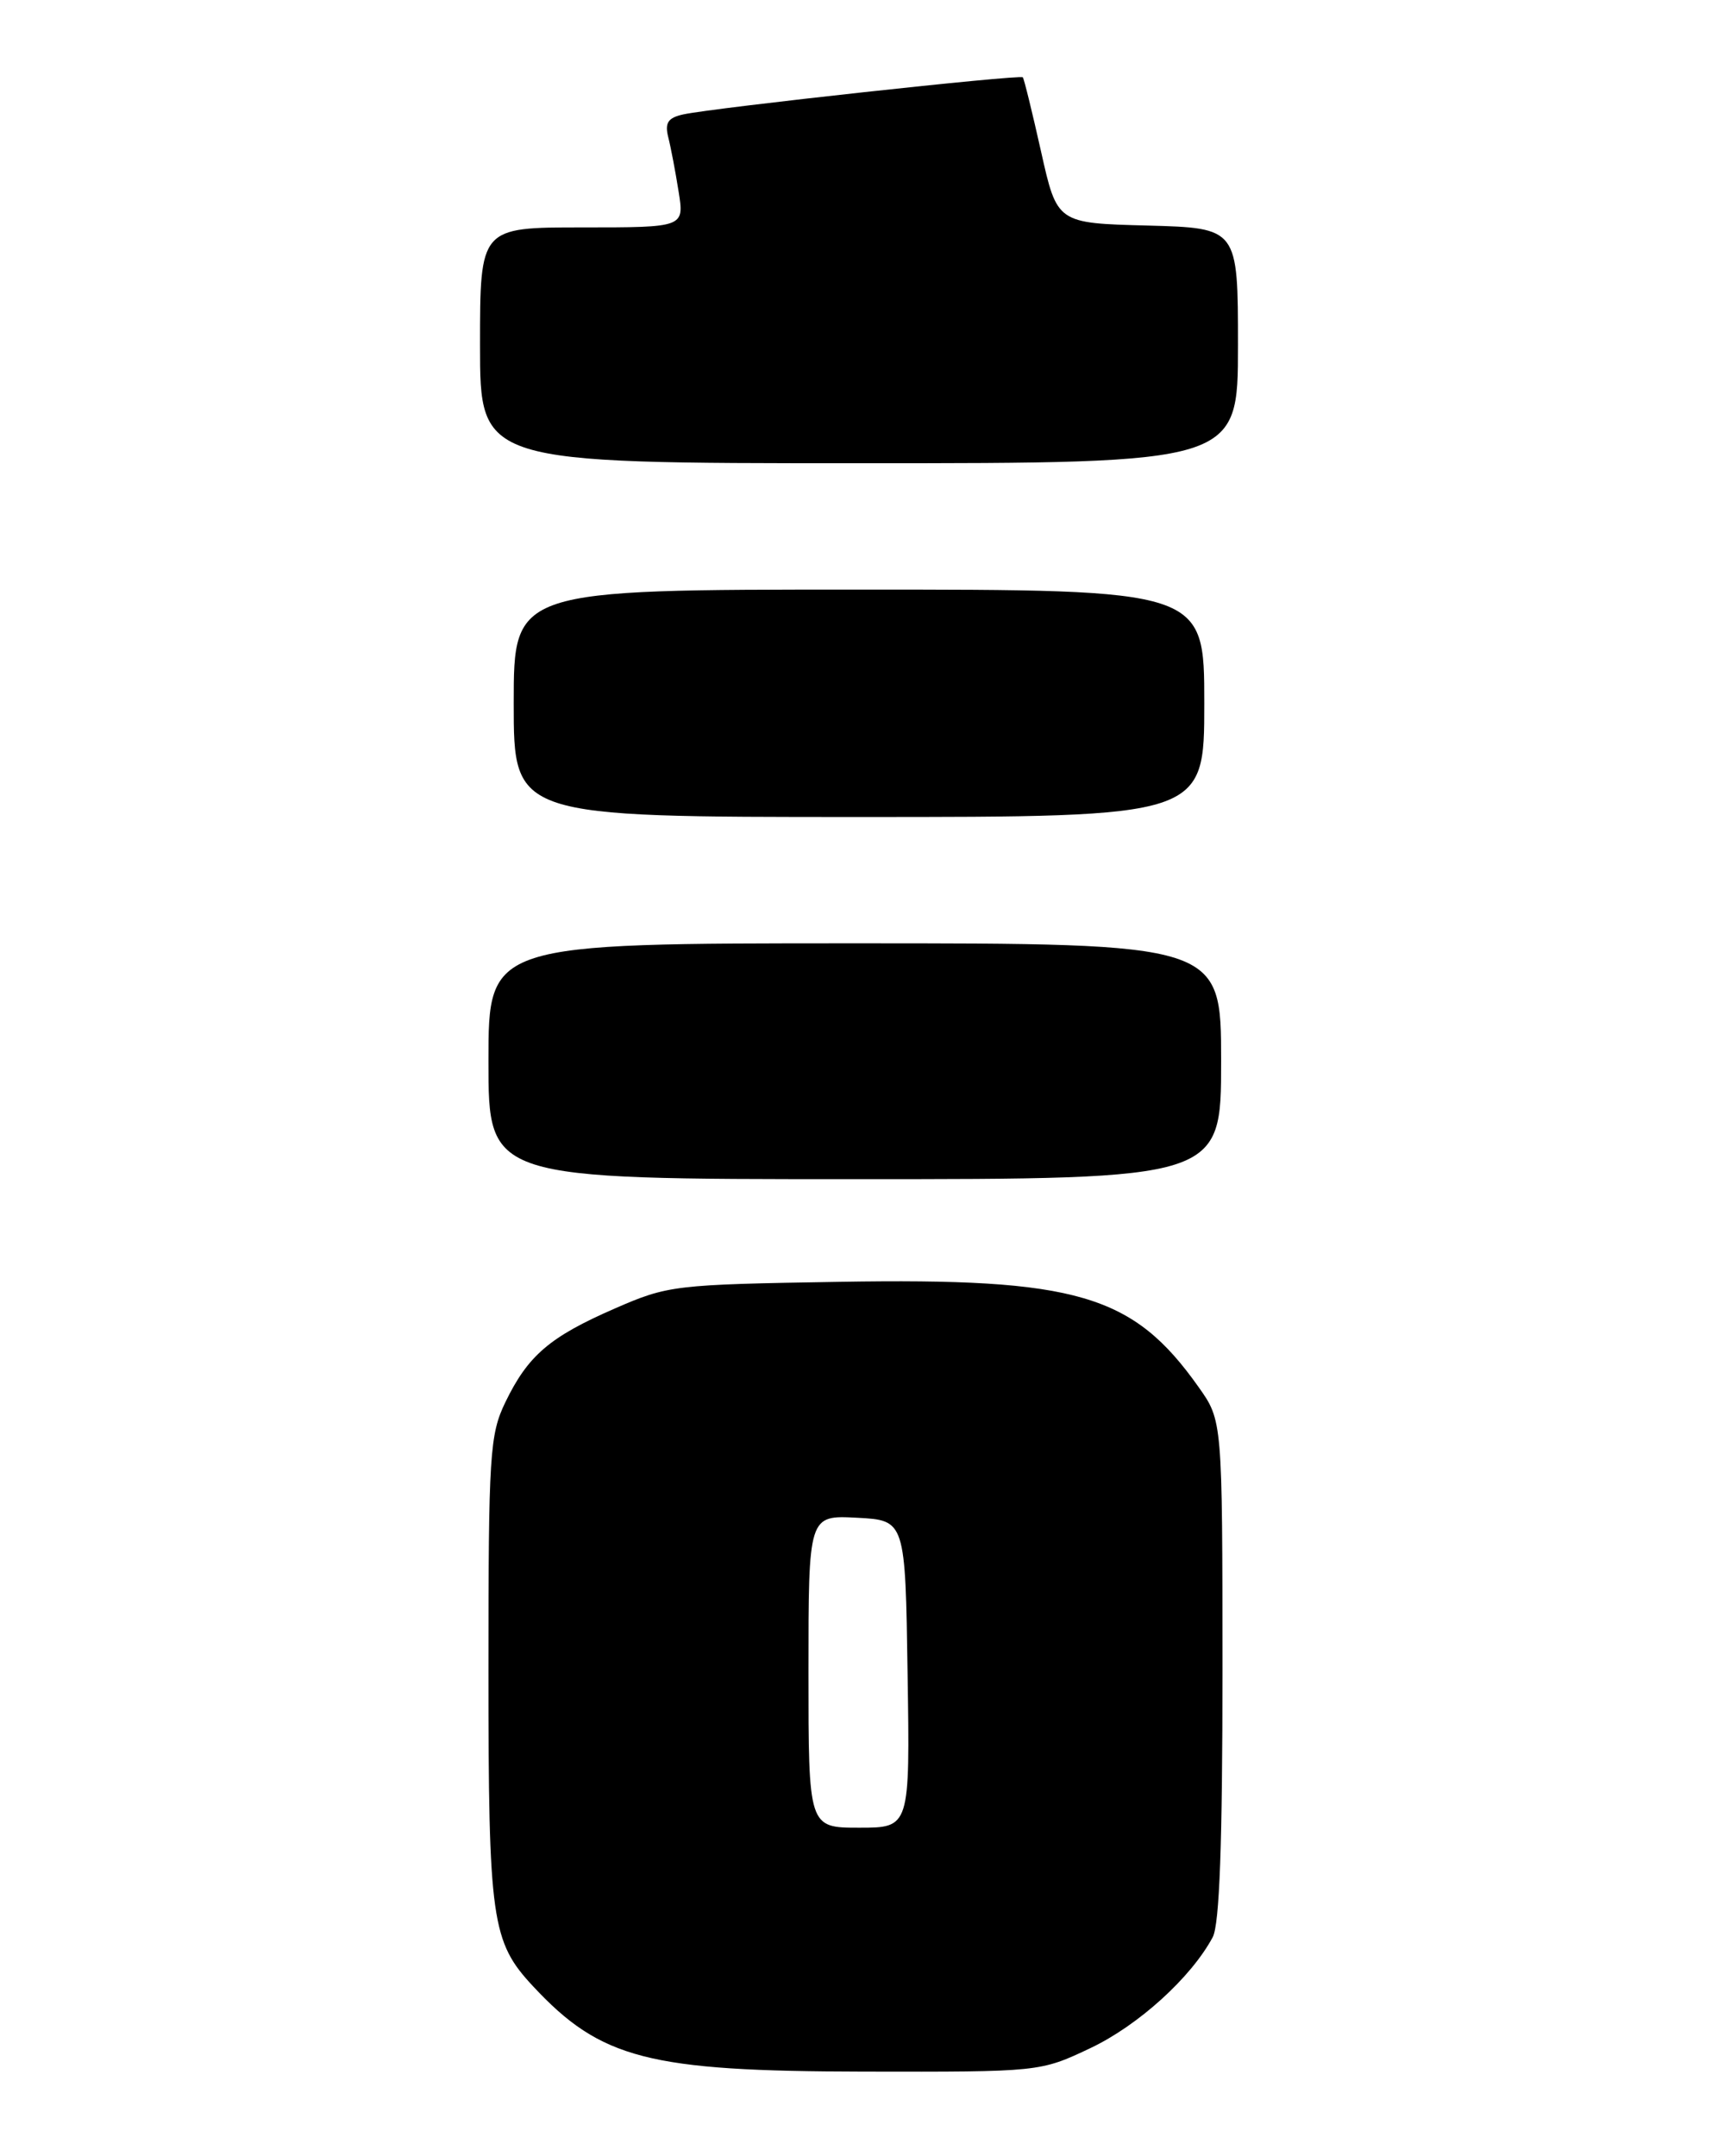 <?xml version="1.0" encoding="UTF-8" standalone="no"?>
<!DOCTYPE svg PUBLIC "-//W3C//DTD SVG 1.1//EN" "http://www.w3.org/Graphics/SVG/1.1/DTD/svg11.dtd" >
<svg xmlns="http://www.w3.org/2000/svg" xmlns:xlink="http://www.w3.org/1999/xlink" version="1.1" viewBox="0 0 204 256">
 <g >
 <path fill="currentColor"
d=" M 129.50 243.16 C 135.18 240.46 141.44 234.79 144.00 230.00 C 144.81 228.49 145.16 218.85 145.16 198.25 C 145.15 168.67 145.15 168.67 142.32 164.68 C 134.53 153.67 127.88 151.72 99.69 152.19 C 80.07 152.51 79.32 152.60 73.00 155.36 C 65.27 158.73 62.70 160.93 60.01 166.48 C 58.15 170.33 58.00 172.63 58.00 198.35 C 58.00 228.01 58.36 230.54 63.30 235.83 C 71.34 244.46 77.01 245.92 102.50 245.96 C 123.50 246.00 123.50 246.00 129.50 243.16 Z  M 145.00 126.00 C 145.00 112.00 145.00 112.00 101.50 112.00 C 58.00 112.00 58.00 112.00 58.00 126.00 C 58.00 140.00 58.00 140.00 101.50 140.00 C 145.00 140.00 145.00 140.00 145.00 126.00 Z  M 143.00 83.50 C 143.00 70.00 143.00 70.00 102.00 70.00 C 61.00 70.00 61.00 70.00 61.00 83.50 C 61.00 97.00 61.00 97.00 102.00 97.00 C 143.00 97.00 143.00 97.00 143.00 83.50 Z  M 147.00 41.03 C 147.00 27.07 147.00 27.07 136.26 26.78 C 125.52 26.50 125.52 26.50 123.62 18.00 C 122.57 13.32 121.60 9.35 121.45 9.18 C 121.16 8.82 84.87 12.78 81.15 13.58 C 79.32 13.98 78.92 14.57 79.35 16.29 C 79.66 17.51 80.21 20.41 80.58 22.75 C 81.26 27.00 81.26 27.00 69.13 27.00 C 57.00 27.00 57.00 27.00 57.00 41.00 C 57.00 55.00 57.00 55.00 102.00 55.00 C 147.00 55.00 147.00 55.00 147.00 41.03 Z  M 96.00 198.45 C 96.00 179.90 96.00 179.90 101.75 180.20 C 107.50 180.50 107.50 180.50 107.77 198.75 C 108.05 217.00 108.05 217.00 102.02 217.00 C 96.00 217.00 96.00 217.00 96.00 198.45 Z "/>
</g>
</svg>